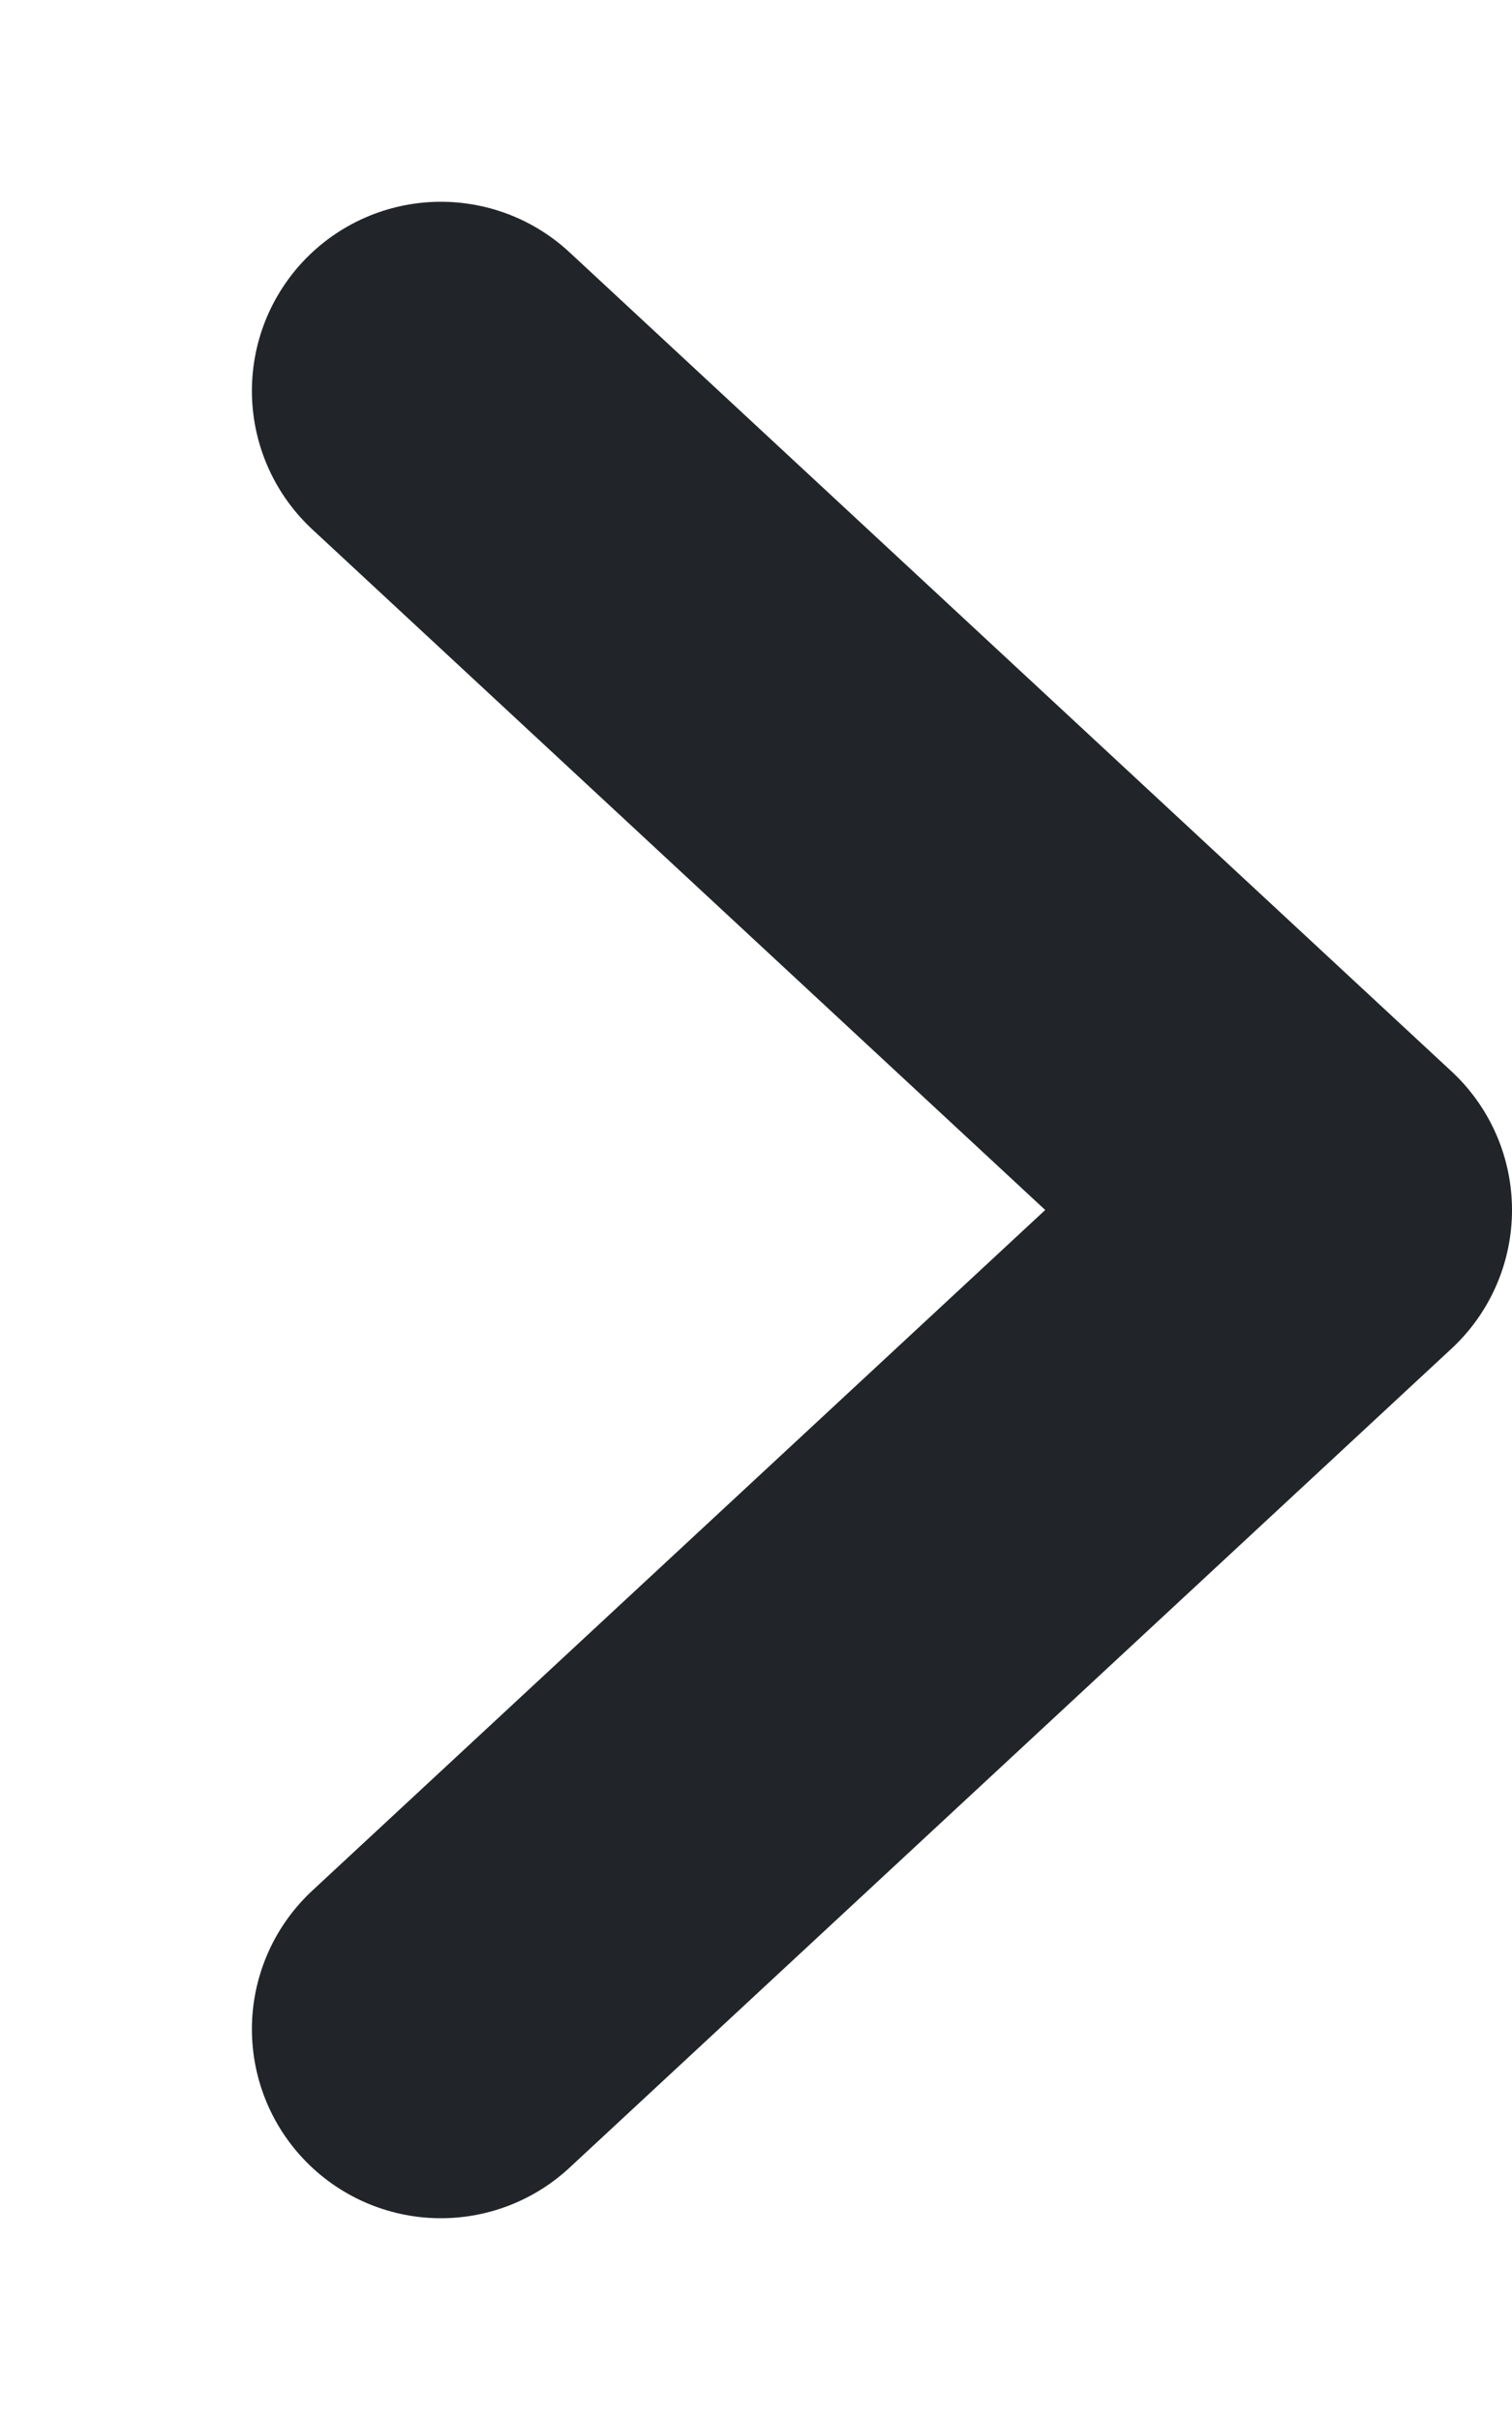 <svg width="5" height="8" viewBox="0 0 5 8" fill="none" xmlns="http://www.w3.org/2000/svg">
<path d="M1.458 1.292L4.375 4L1.458 6.708" stroke="#212529" stroke-width="1.25" stroke-linecap="round" stroke-linejoin="round"/>
</svg>
